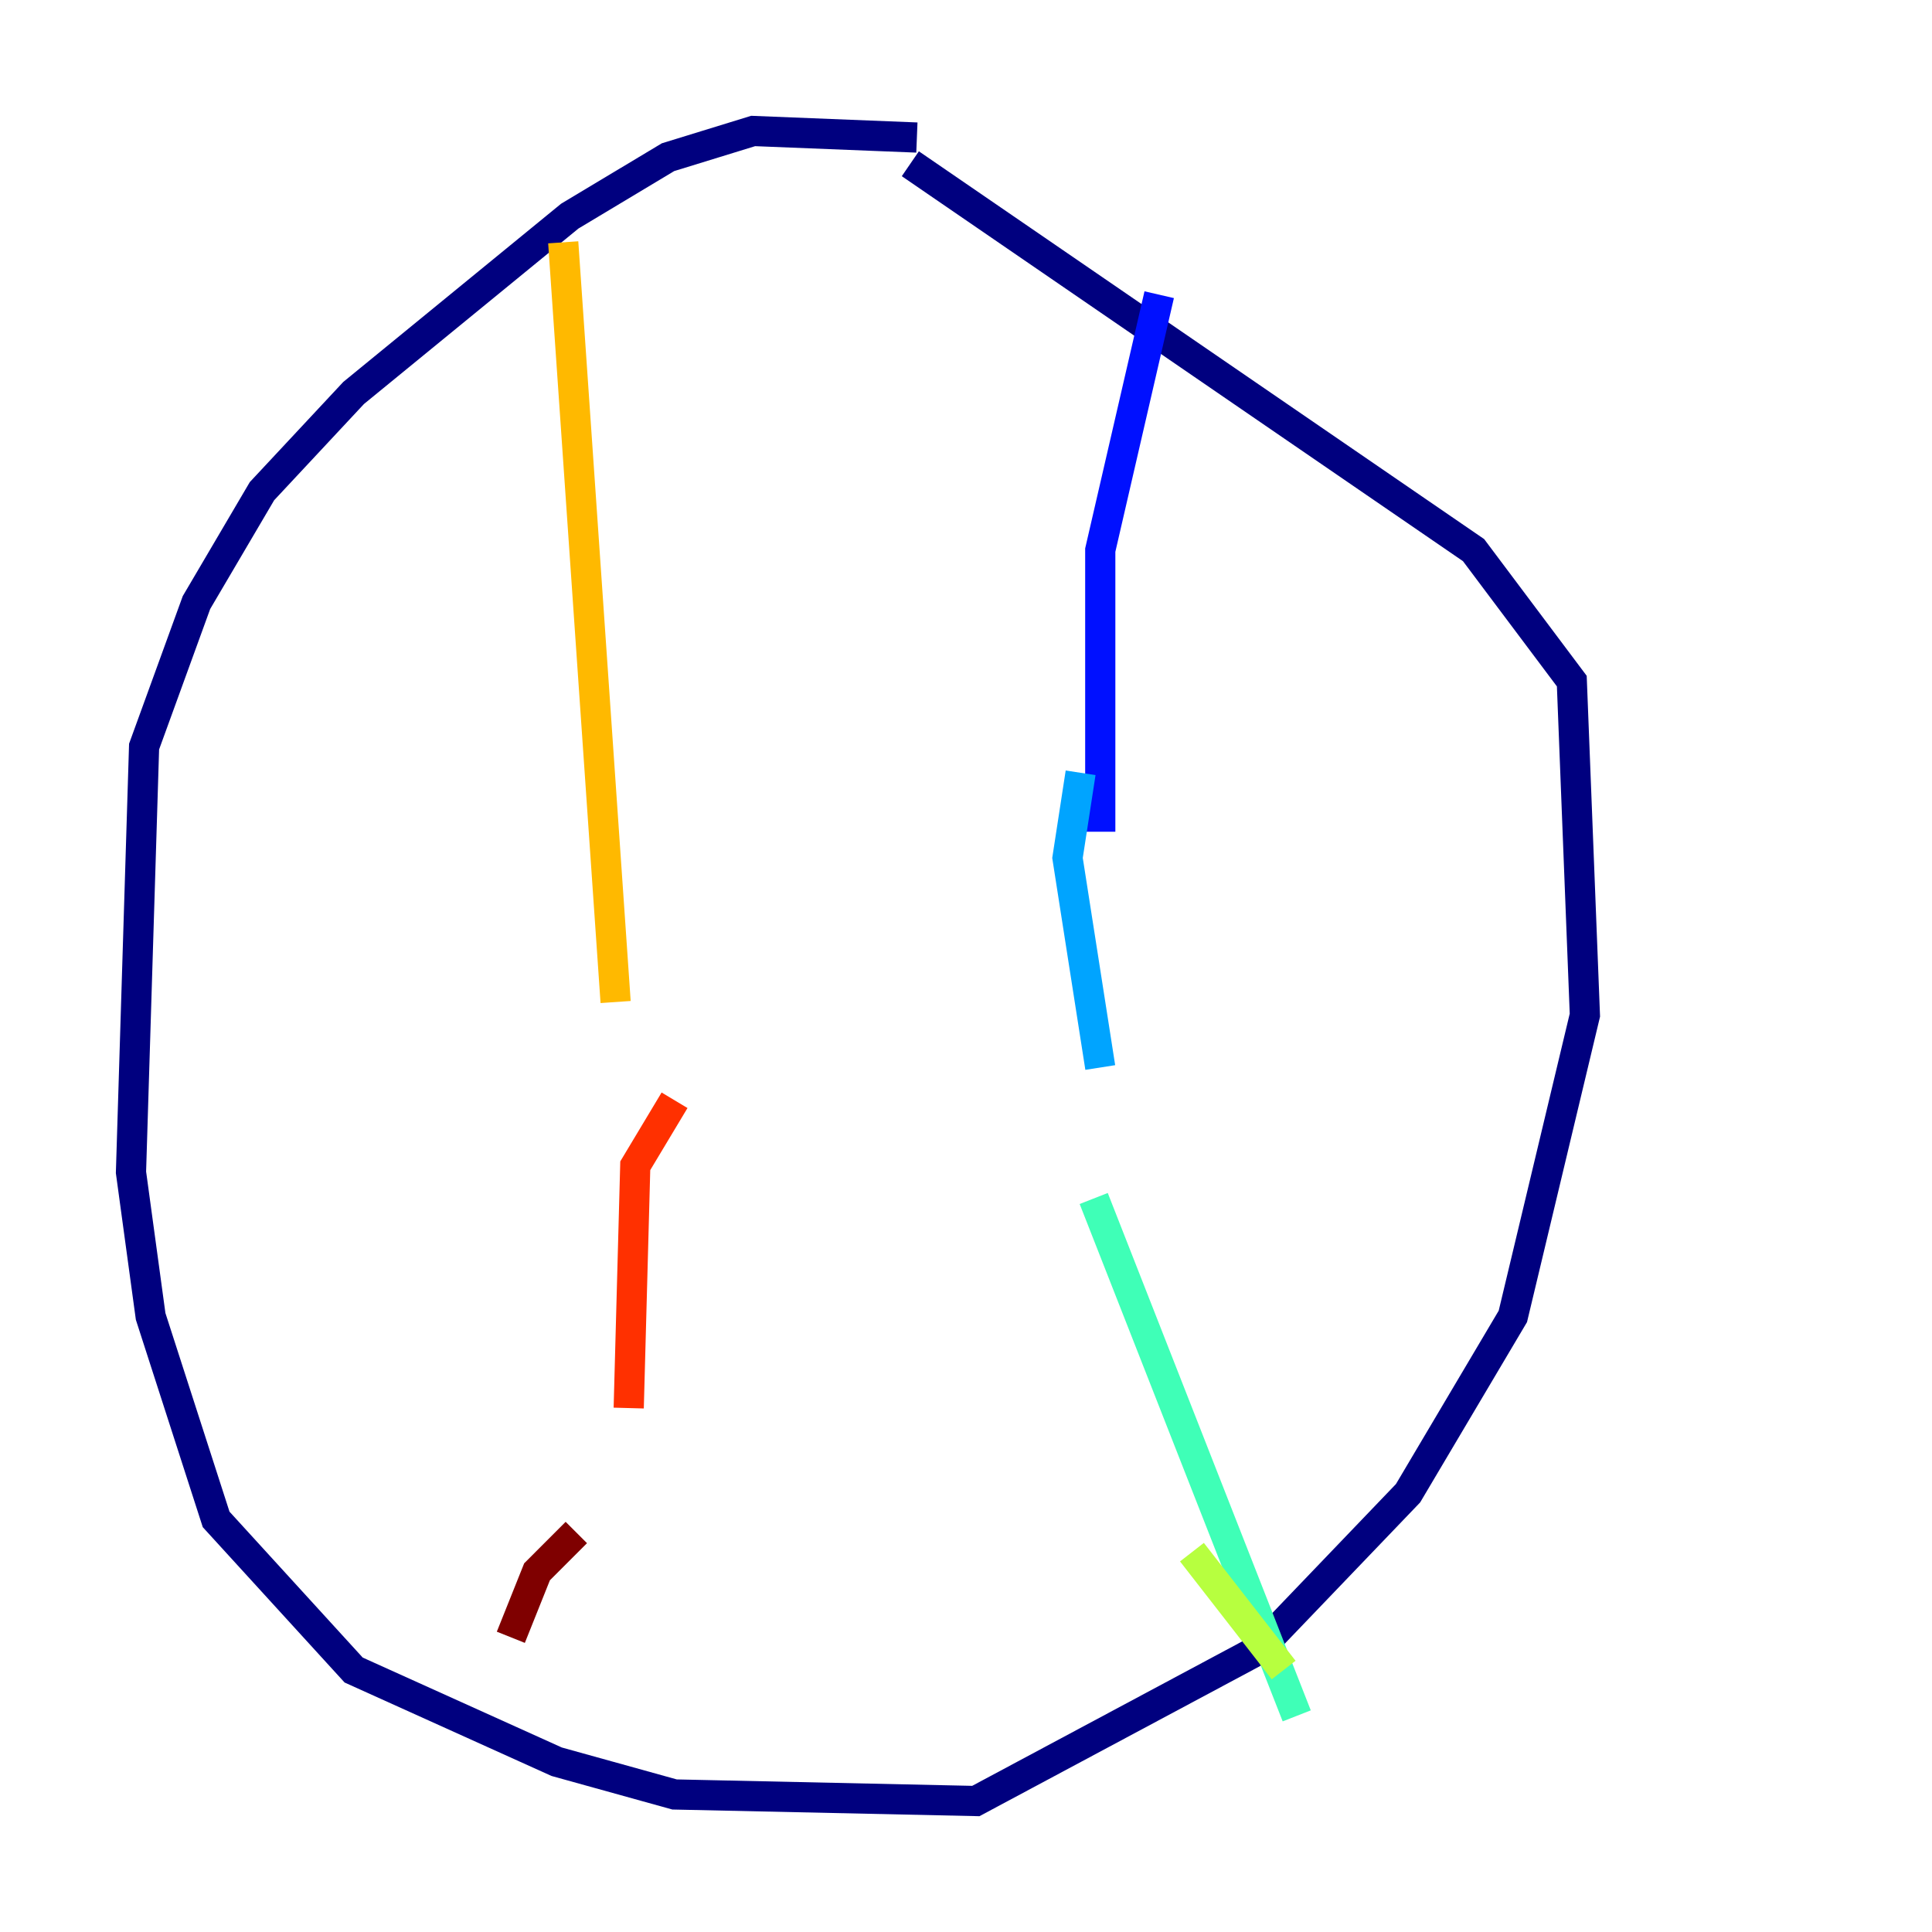 <?xml version="1.0" encoding="utf-8" ?>
<svg baseProfile="tiny" height="128" version="1.2" viewBox="0,0,128,128" width="128" xmlns="http://www.w3.org/2000/svg" xmlns:ev="http://www.w3.org/2001/xml-events" xmlns:xlink="http://www.w3.org/1999/xlink"><defs /><polyline fill="none" points="60.746,9.112 49.898,8.678 44.258,10.414 37.749,14.319 23.43,26.034 17.356,32.542 13.017,39.919 9.546,49.464 8.678,77.668 9.98,87.214 14.319,100.664 23.43,110.644 36.881,116.719 44.691,118.888 64.651,119.322 83.308,109.342 93.288,98.929 100.231,87.214 105.003,67.254 104.136,45.125 97.627,36.447 60.312,10.848" stroke="#00007f" stroke-width="2" /><polyline fill="none" points="76.8,19.525 72.895,36.447 72.895,55.105" stroke="#0010ff" stroke-width="2" /><polyline fill="none" points="71.593,51.2 70.725,56.841 72.895,70.725" stroke="#00a4ff" stroke-width="2" /><polyline fill="none" points="72.461,79.403 85.912,113.681" stroke="#3fffb7" stroke-width="2" /><polyline fill="none" points="78.969,102.834 85.044,110.644" stroke="#b7ff3f" stroke-width="2" /><polyline fill="none" points="37.315,16.054 40.786,66.386" stroke="#ffb900" stroke-width="2" /><polyline fill="none" points="44.691,72.895 42.088,77.234 41.654,93.288" stroke="#ff3000" stroke-width="2" /><polyline fill="none" points="38.183,101.532 35.58,104.136 33.844,108.475" stroke="#7f0000" stroke-width="2" /></svg>